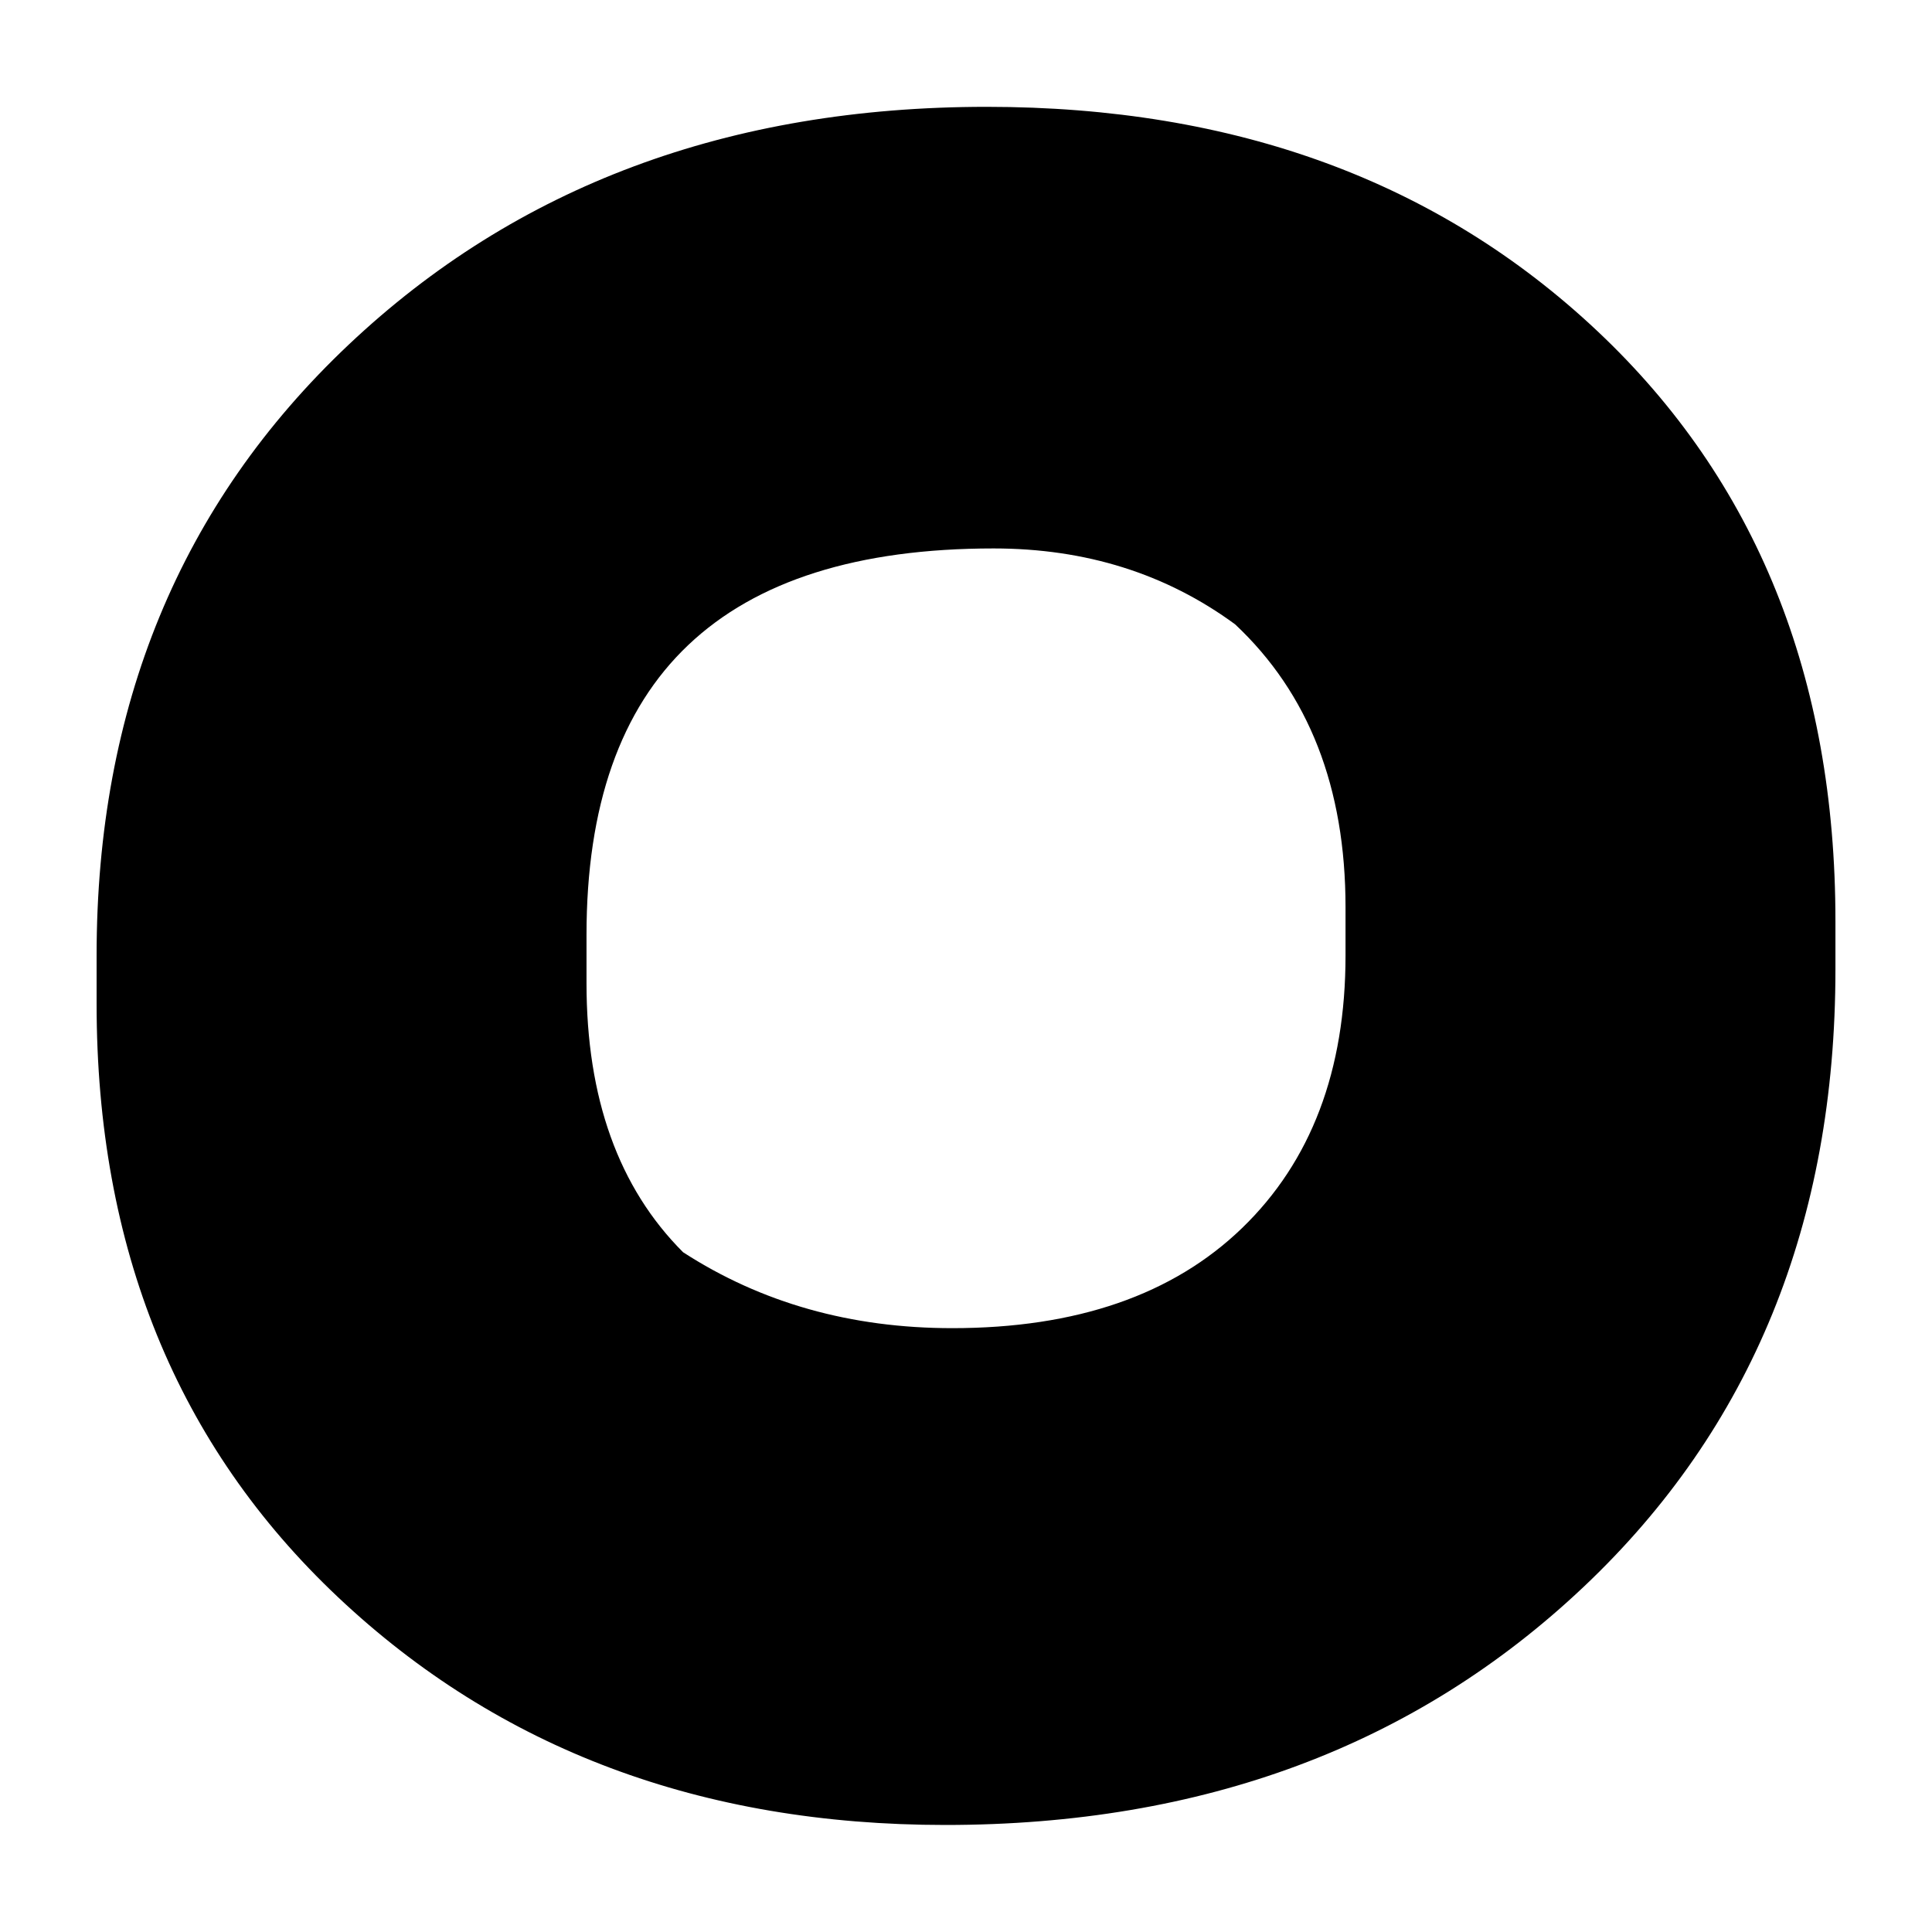 <?xml version="1.0" encoding="UTF-8"?>
<svg width="1000" height="1000" viewBox="0 0 1000 1000" version="1.1" xmlns="http://www.w3.org/2000/svg" xmlns:xlink="http://www.w3.org/1999/xlink">
 <path d="M64.5,423.5 c18.0,0,32.75,-5.42,44.25,-16.25 c11.5,-10.83,17.25,-25.08,17.25,-42.75 l0,-3.5 c0,-18.33,-6.08,-33.25,-18.25,-44.75 c-12.17,-11.5,-27.58,-17.25,-46.25,-17.25 c-17.67,0,-32.33,5.5,-44,16.5 c-11.67,11.0,-17.5,25.33,-17.5,43 l0,3.5 c0,18.0,6.08,32.75,18.25,44.25 c12.17,11.5,27.58,17.25,46.25,17.25 Z M65,391.5 c-19.67,0,-29.5,-9.33,-29.5,-28 l0,-3.5 c0,-8.33,2.33,-14.83,7,-19.5 c5.67,-3.67,12.17,-5.5,19.5,-5.5 c9.0,0,16.0,2.42,21,7.25 c5.0,4.83,7.5,11.42,7.5,19.75 l0,3.5 c0,8.67,-2.67,15.5,-8,20.5 c-5.0,3.67,-10.83,5.5,-17.5,5.5 Z M65,391.5" fill="rgb(0,0,0)" transform="matrix(7.143,0.0,0.0,-7.143,50.0,3080.357)"/>
</svg>
